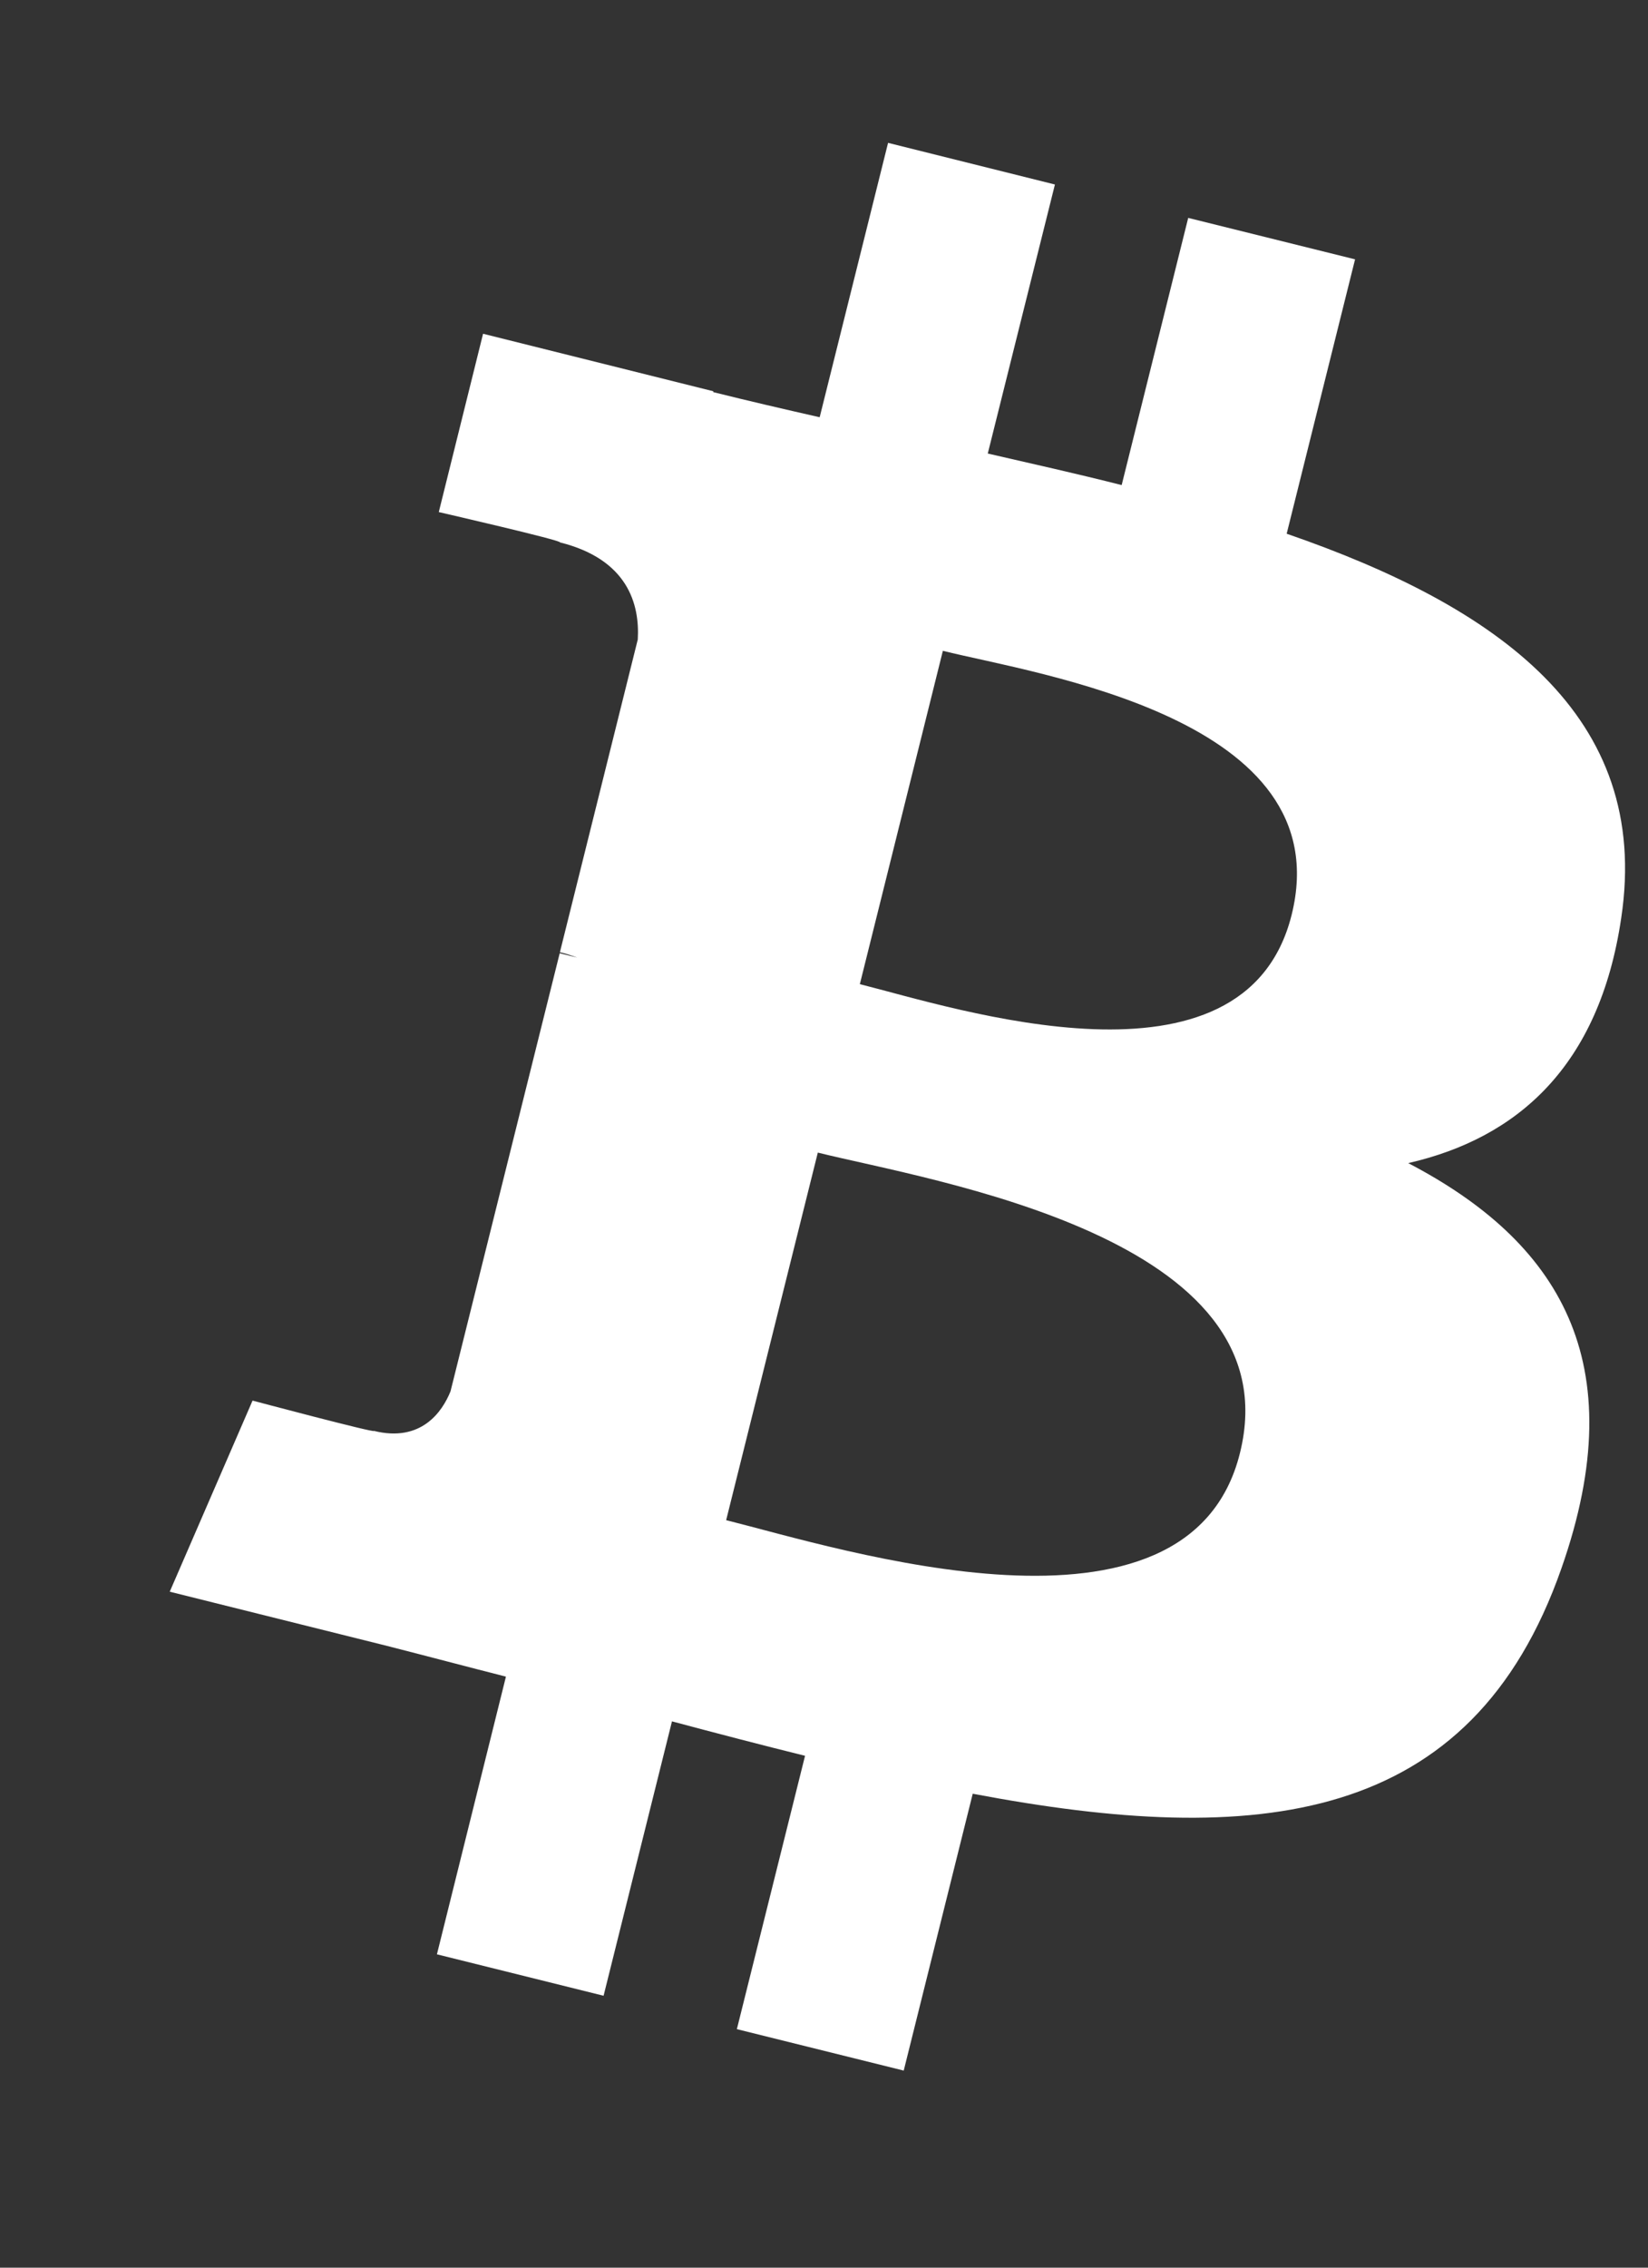 <svg width="8" height="11" viewBox="0 0 8 11" fill="none" xmlns="http://www.w3.org/2000/svg">
<rect x="0" y="0" width="8" height="11" fill="#333333" stroke="none"/>
<path d="M7.87 4.453C8.018 3.47 7.269 2.942 6.246 2.589L6.578 1.258L5.768 1.057L5.445 2.353C5.232 2.299 5.013 2.25 4.795 2.2L5.121 0.895L4.311 0.693L3.979 2.024C3.803 1.984 3.63 1.944 3.462 1.902L3.463 1.898L2.345 1.619L2.13 2.484C2.13 2.484 2.731 2.622 2.718 2.631C3.047 2.713 3.106 2.93 3.096 3.102L2.718 4.619C2.74 4.624 2.77 4.633 2.802 4.645L2.717 4.624L2.187 6.749C2.147 6.848 2.045 6.998 1.815 6.941C1.824 6.953 1.226 6.794 1.226 6.794L0.824 7.721L1.879 7.984C2.075 8.034 2.267 8.085 2.456 8.133L2.121 9.48L2.93 9.681L3.262 8.35C3.483 8.409 3.698 8.465 3.908 8.517L3.577 9.843L4.387 10.044L4.722 8.701C6.104 8.963 7.143 8.857 7.58 7.607C7.933 6.601 7.563 6.021 6.836 5.642C7.366 5.521 7.764 5.172 7.87 4.453ZM6.019 7.049C5.769 8.055 4.075 7.511 3.525 7.374L3.97 5.591C4.52 5.728 6.281 6 6.019 7.049ZM6.27 4.438C6.041 5.354 4.631 4.888 4.174 4.774L4.577 3.157C5.035 3.271 6.508 3.483 6.27 4.438Z" fill="white"/>
</svg>
